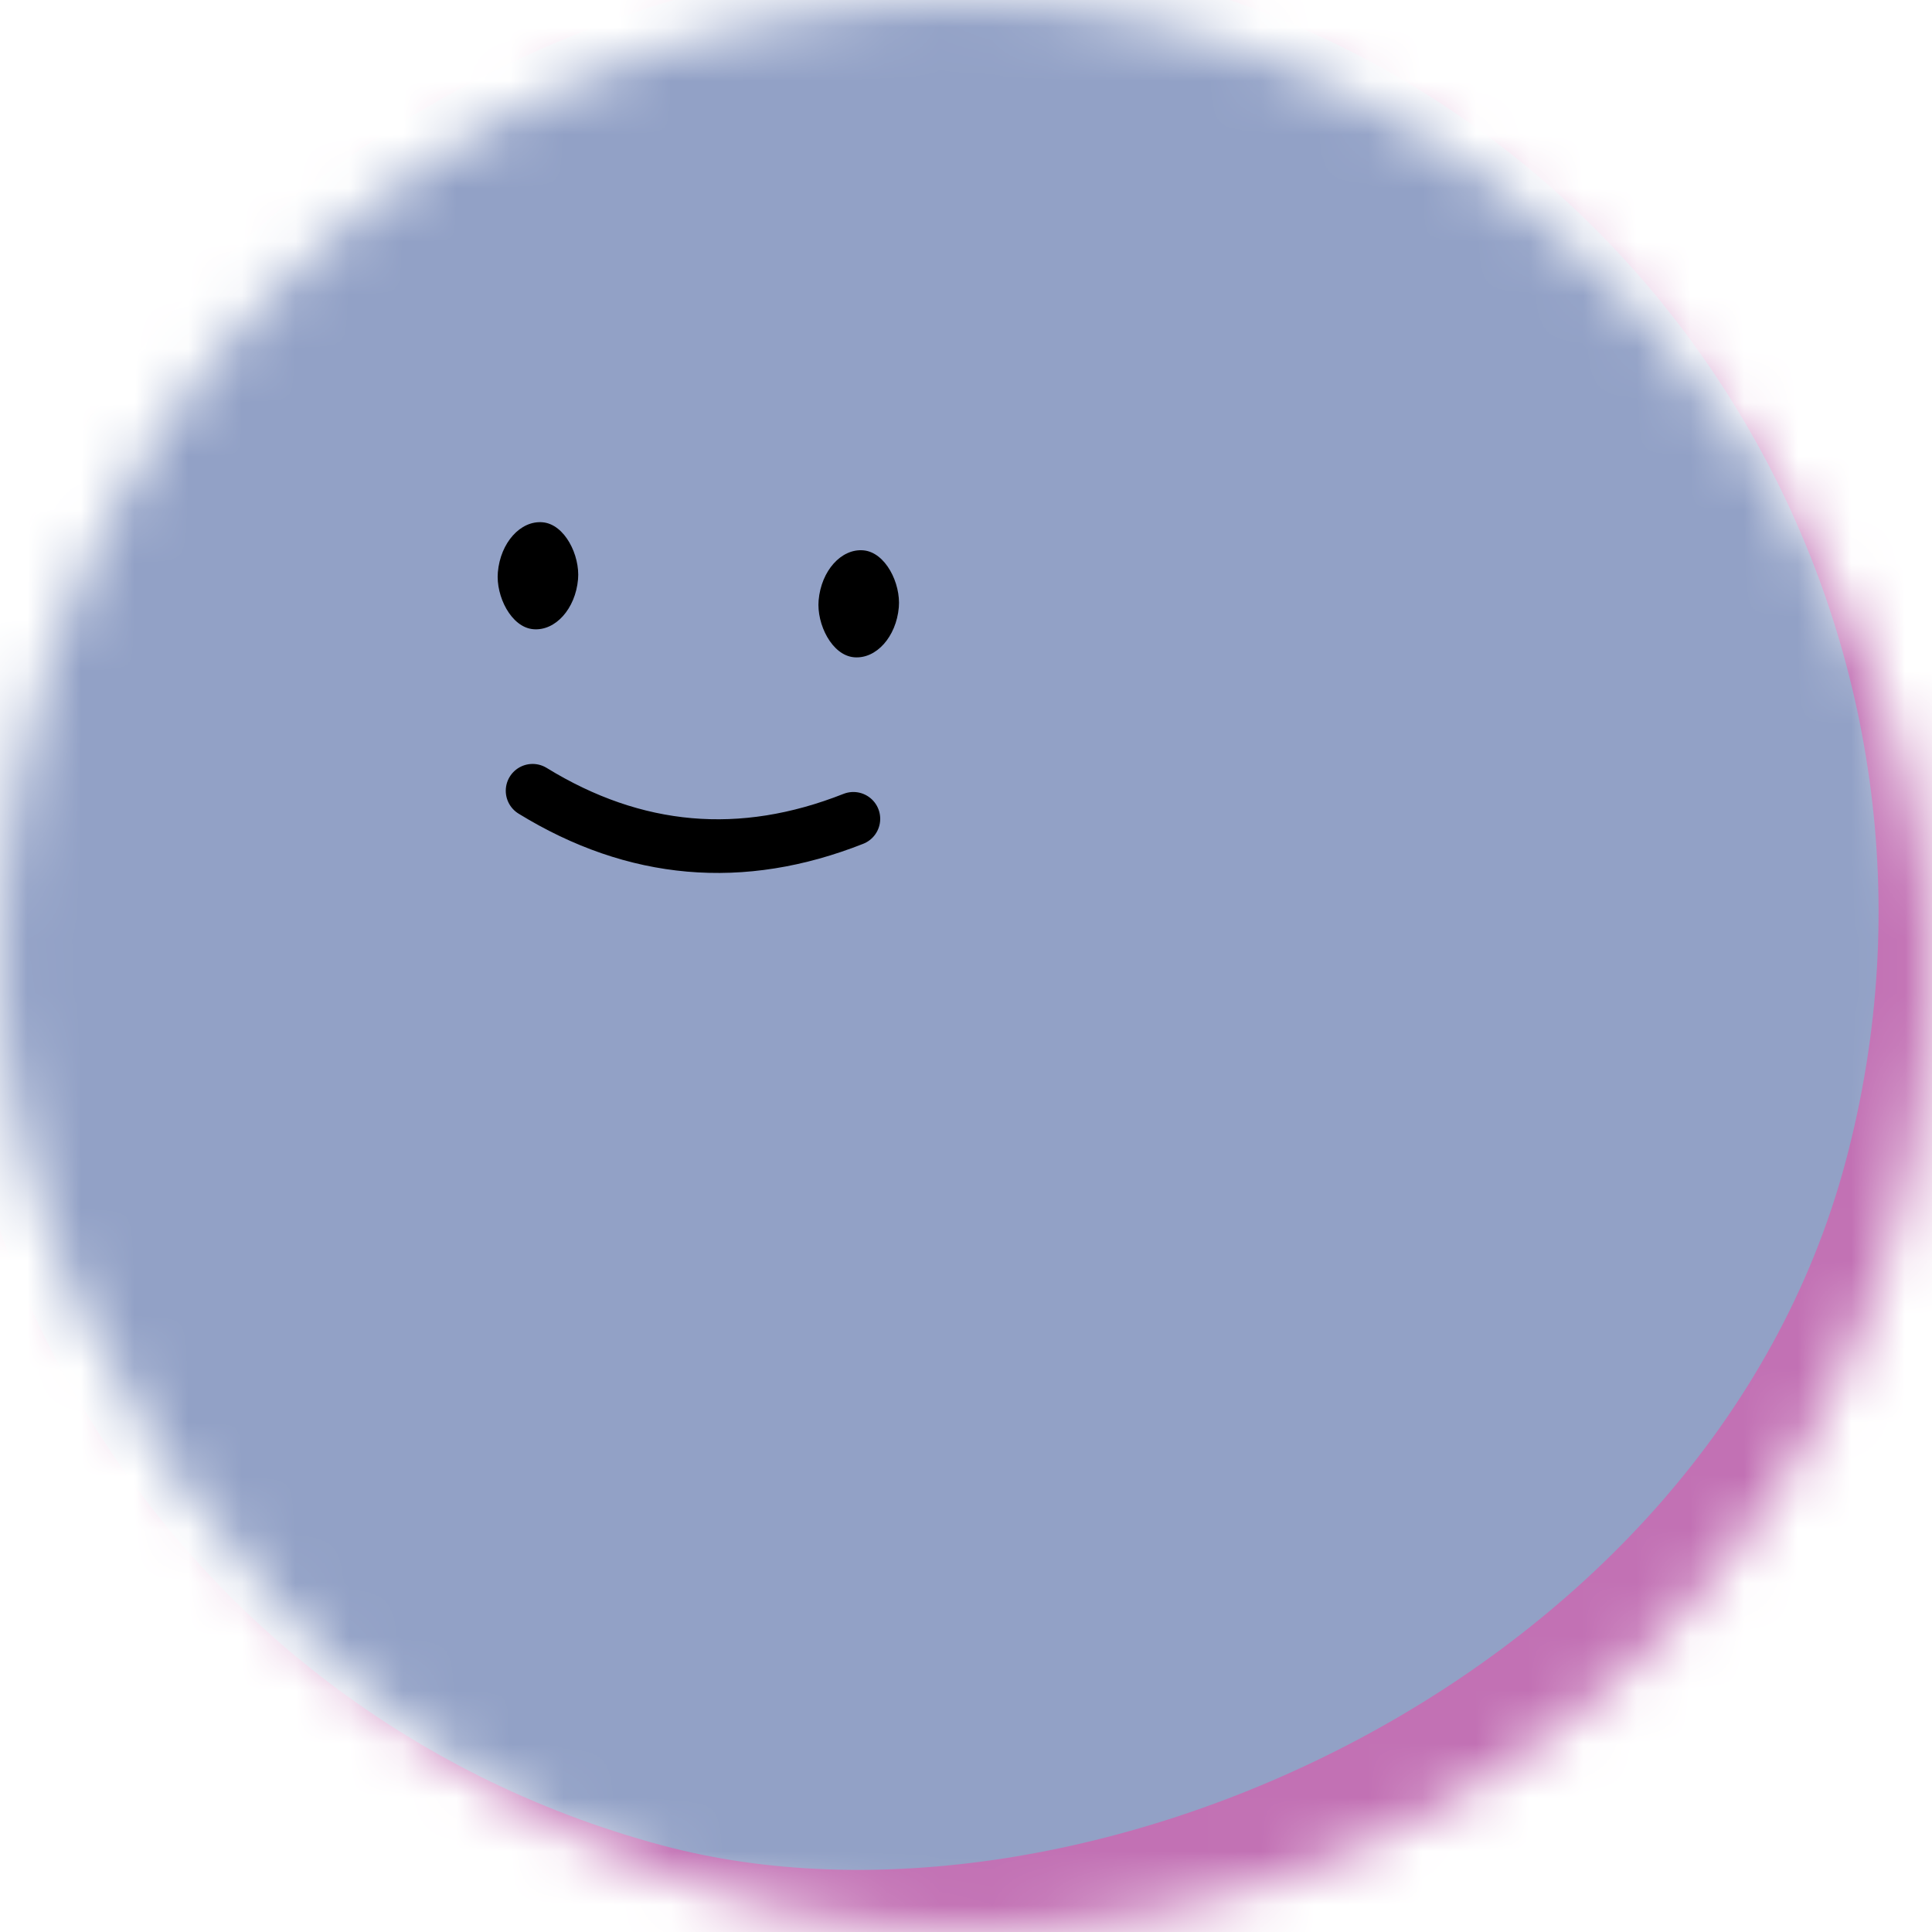 <svg viewBox="0 0 36 36" fill="none" xmlns="http://www.w3.org/2000/svg" width="80" height="80" data-reactroot=""><mask id="mask__beam" maskUnits="userSpaceOnUse" x="0" y="0" width="36" height="36"><rect width="36" height="36" rx="72" fill="white"/></mask><g mask="url(#mask__beam)"><rect width="36" height="36" fill="#C271B4"/><rect x="0" y="0" width="36" height="36" transform="translate(-1 -1) rotate(285 18 18) scale(1)" fill="#92A1C6" rx="36"/><g transform="translate(-5 -4) rotate(5 18 18)"><path d="M15 19c2 1 4 1 6 0" stroke="black" fill="none" stroke-linecap="round"/><rect x="14" y="14" width="1.5" height="2" rx="1" stroke="none" fill="black"/><rect x="20" y="14" width="1.5" height="2" rx="1" stroke="none" fill="black"/></g></g></svg>